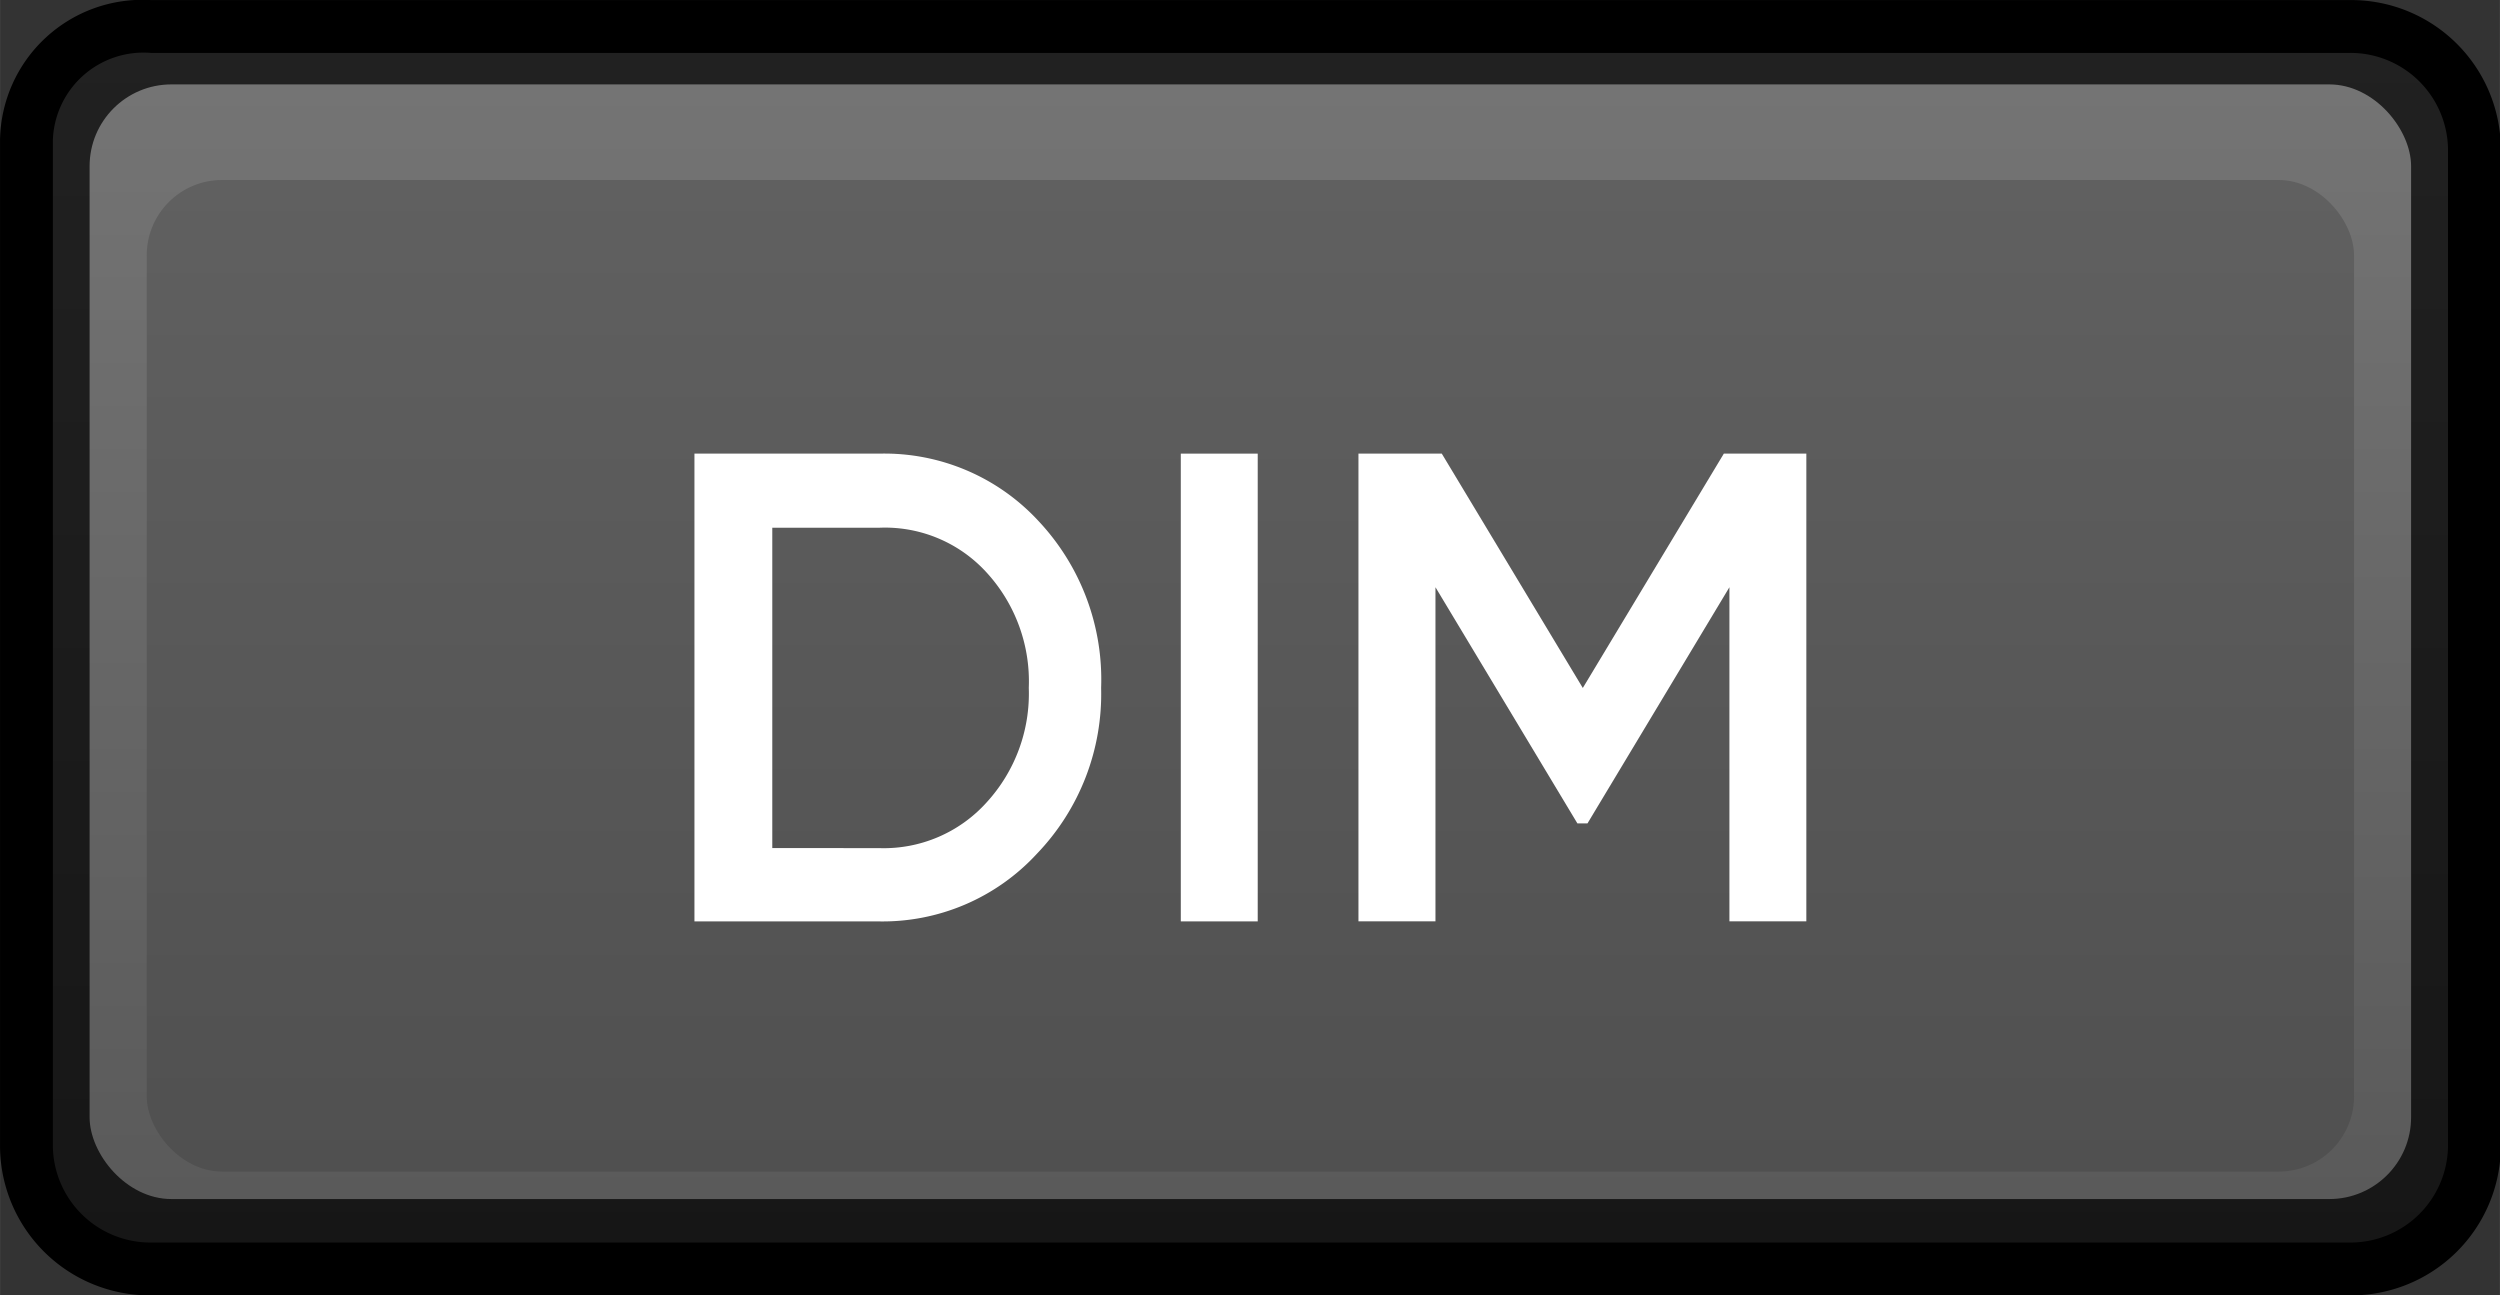 <?xml version="1.0" encoding="UTF-8" standalone="no"?>
<svg xmlns:dc="http://purl.org/dc/elements/1.1/" xmlns:cc="http://creativecommons.org/ns#" xmlns:rdf="http://www.w3.org/1999/02/22-rdf-syntax-ns#" xmlns:svg="http://www.w3.org/2000/svg" xmlns="http://www.w3.org/2000/svg" xmlns:sodipodi="http://sodipodi.sourceforge.net/DTD/sodipodi-0.dtd" xmlns:inkscape="http://www.inkscape.org/namespaces/inkscape" inkscape:version="1.0 (4035a4f, 2020-05-01)" sodipodi:docname="dim-off.svg" id="svg7135" version="1.1" viewBox="0 0 36.472 18.898" height="5mm" width="9.65mm">
  <rect x="0" y="0" width="36.472" height="18.898" fill="#333333" stroke="none"/>
  <sodipodi:namedview inkscape:current-layer="svg7135" inkscape:window-maximized="0" inkscape:window-y="23" inkscape:window-x="0" inkscape:cy="7.0727248" inkscape:cx="13.65431" inkscape:zoom="19.584362" units="mm" inkscape:document-units="mm" showgrid="false" id="namedview7137" inkscape:window-height="864" inkscape:window-width="1447" inkscape:pageshadow="2" inkscape:pageopacity="0" guidetolerance="10" gridtolerance="10" objecttolerance="10" borderopacity="1" bordercolor="#666666" pagecolor="#ffffff" />
  <defs id="defs7115">
    <linearGradient gradientUnits="userSpaceOnUse" y2="13.856" x2="13.654" y1="0.289" x1="13.654" id="linear-gradient">
      <stop id="stop7100" stop-color="#212121" offset="0" />
      <stop id="stop7102" stop-color="#161616" offset="1" />
    </linearGradient>
    <linearGradient gradientUnits="userSpaceOnUse" y2="13.093" x2="13.654" y1="0.921" x1="13.654" id="linear-gradient-2">
      <stop id="stop7105" stop-color="#747474" offset="0" />
      <stop id="stop7107" stop-color="#5a5a5a" offset="1" />
    </linearGradient>
    <linearGradient gradientUnits="userSpaceOnUse" y2="12.793" x2="13.654" y1="1.965" x1="13.654" id="linear-gradient-3">
      <stop id="stop7110" stop-color="#606060" offset="0" />
      <stop id="stop7112" stop-color="#505050" offset="1" />
    </linearGradient>
  </defs>
  <g transform="matrix(1.336,0,0,1.336,0,9.2098595e-4)" data-name="Layer 2" id="Layer_2">
    <g data-name="Layer 1" id="Layer_1-2">
      <g id="path6">
        <path id="path7117" style="fill:url(#linear-gradient)" d="m 1.647,13.856 a 1.346,1.346 0 0 1 -1.358,-1.331 v -11 A 1.273,1.273 0 0 1 1.647,0.289 h 24.015 a 1.346,1.346 0 0 1 1.358,1.331 v 10.905 a 1.346,1.346 0 0 1 -1.358,1.331 z" />
        <path id="path7119" d="m 25.662,0.577 a 1.066,1.066 0 0 1 1.07,1.043 v 10.905 A 1.066,1.066 0 0 1 25.662,13.568 H 1.647 A 1.066,1.066 0 0 1 0.577,12.525 V 1.525 A 0.99,0.99 0 0 1 1.647,0.577 H 25.662 M 25.662,0 H 1.647 A 1.555,1.555 0 0 0 0,1.525 v 11 a 1.635,1.635 0 0 0 1.647,1.62 H 25.662 a 1.635,1.635 0 0 0 1.647,-1.62 V 1.62 A 1.635,1.635 0 0 0 25.662,0 Z" />
      </g>
    </g>
    <g data-name="Layer 2" id="Layer_2-2">
      <rect id="rect7123" style="fill:url(#linear-gradient-2)" rx="0.893" height="12.172" width="25.351" y="0.921" x="0.978" />
      <rect id="rect7125" style="fill:url(#linear-gradient-3)" rx="0.822" height="10.828" width="24.104" y="1.965" x="1.602" />
    </g>
    <g id="M">
      <g id="g7131">
        <path style="fill:#ffffff" d="m 9.604,4.953 a 2.291,2.291 0 0 1 1.74,0.74 2.528,2.528 0 0 1 0.68,1.819 2.518,2.518 0 0 1 -0.7,1.809 2.291,2.291 0 0 1 -1.74,0.74 H 7.583 V 4.953 Z m 0,4.308 A 1.511,1.511 0 0 0 10.774,8.761 1.759,1.759 0 0 0 11.234,7.511 1.759,1.759 0 0 0 10.774,6.252 1.501,1.501 0 0 0 9.604,5.762 H 8.433 v 3.498 z" id="path12" />
        <path style="fill:#ffffff" d="m 12.894,4.953 h 0.84 v 5.108 h -0.84 z" id="path14" />
        <path style="fill:#ffffff" d="M 19.725,4.953 V 10.06 H 18.885 V 6.412 l -1.55,2.579 h -0.11 L 15.675,6.412 V 10.06 H 14.834 V 4.953 h 0.91 l 1.54,2.559 1.54,-2.559 z" id="path16" />
      </g>
    </g>
  </g>
</svg>

